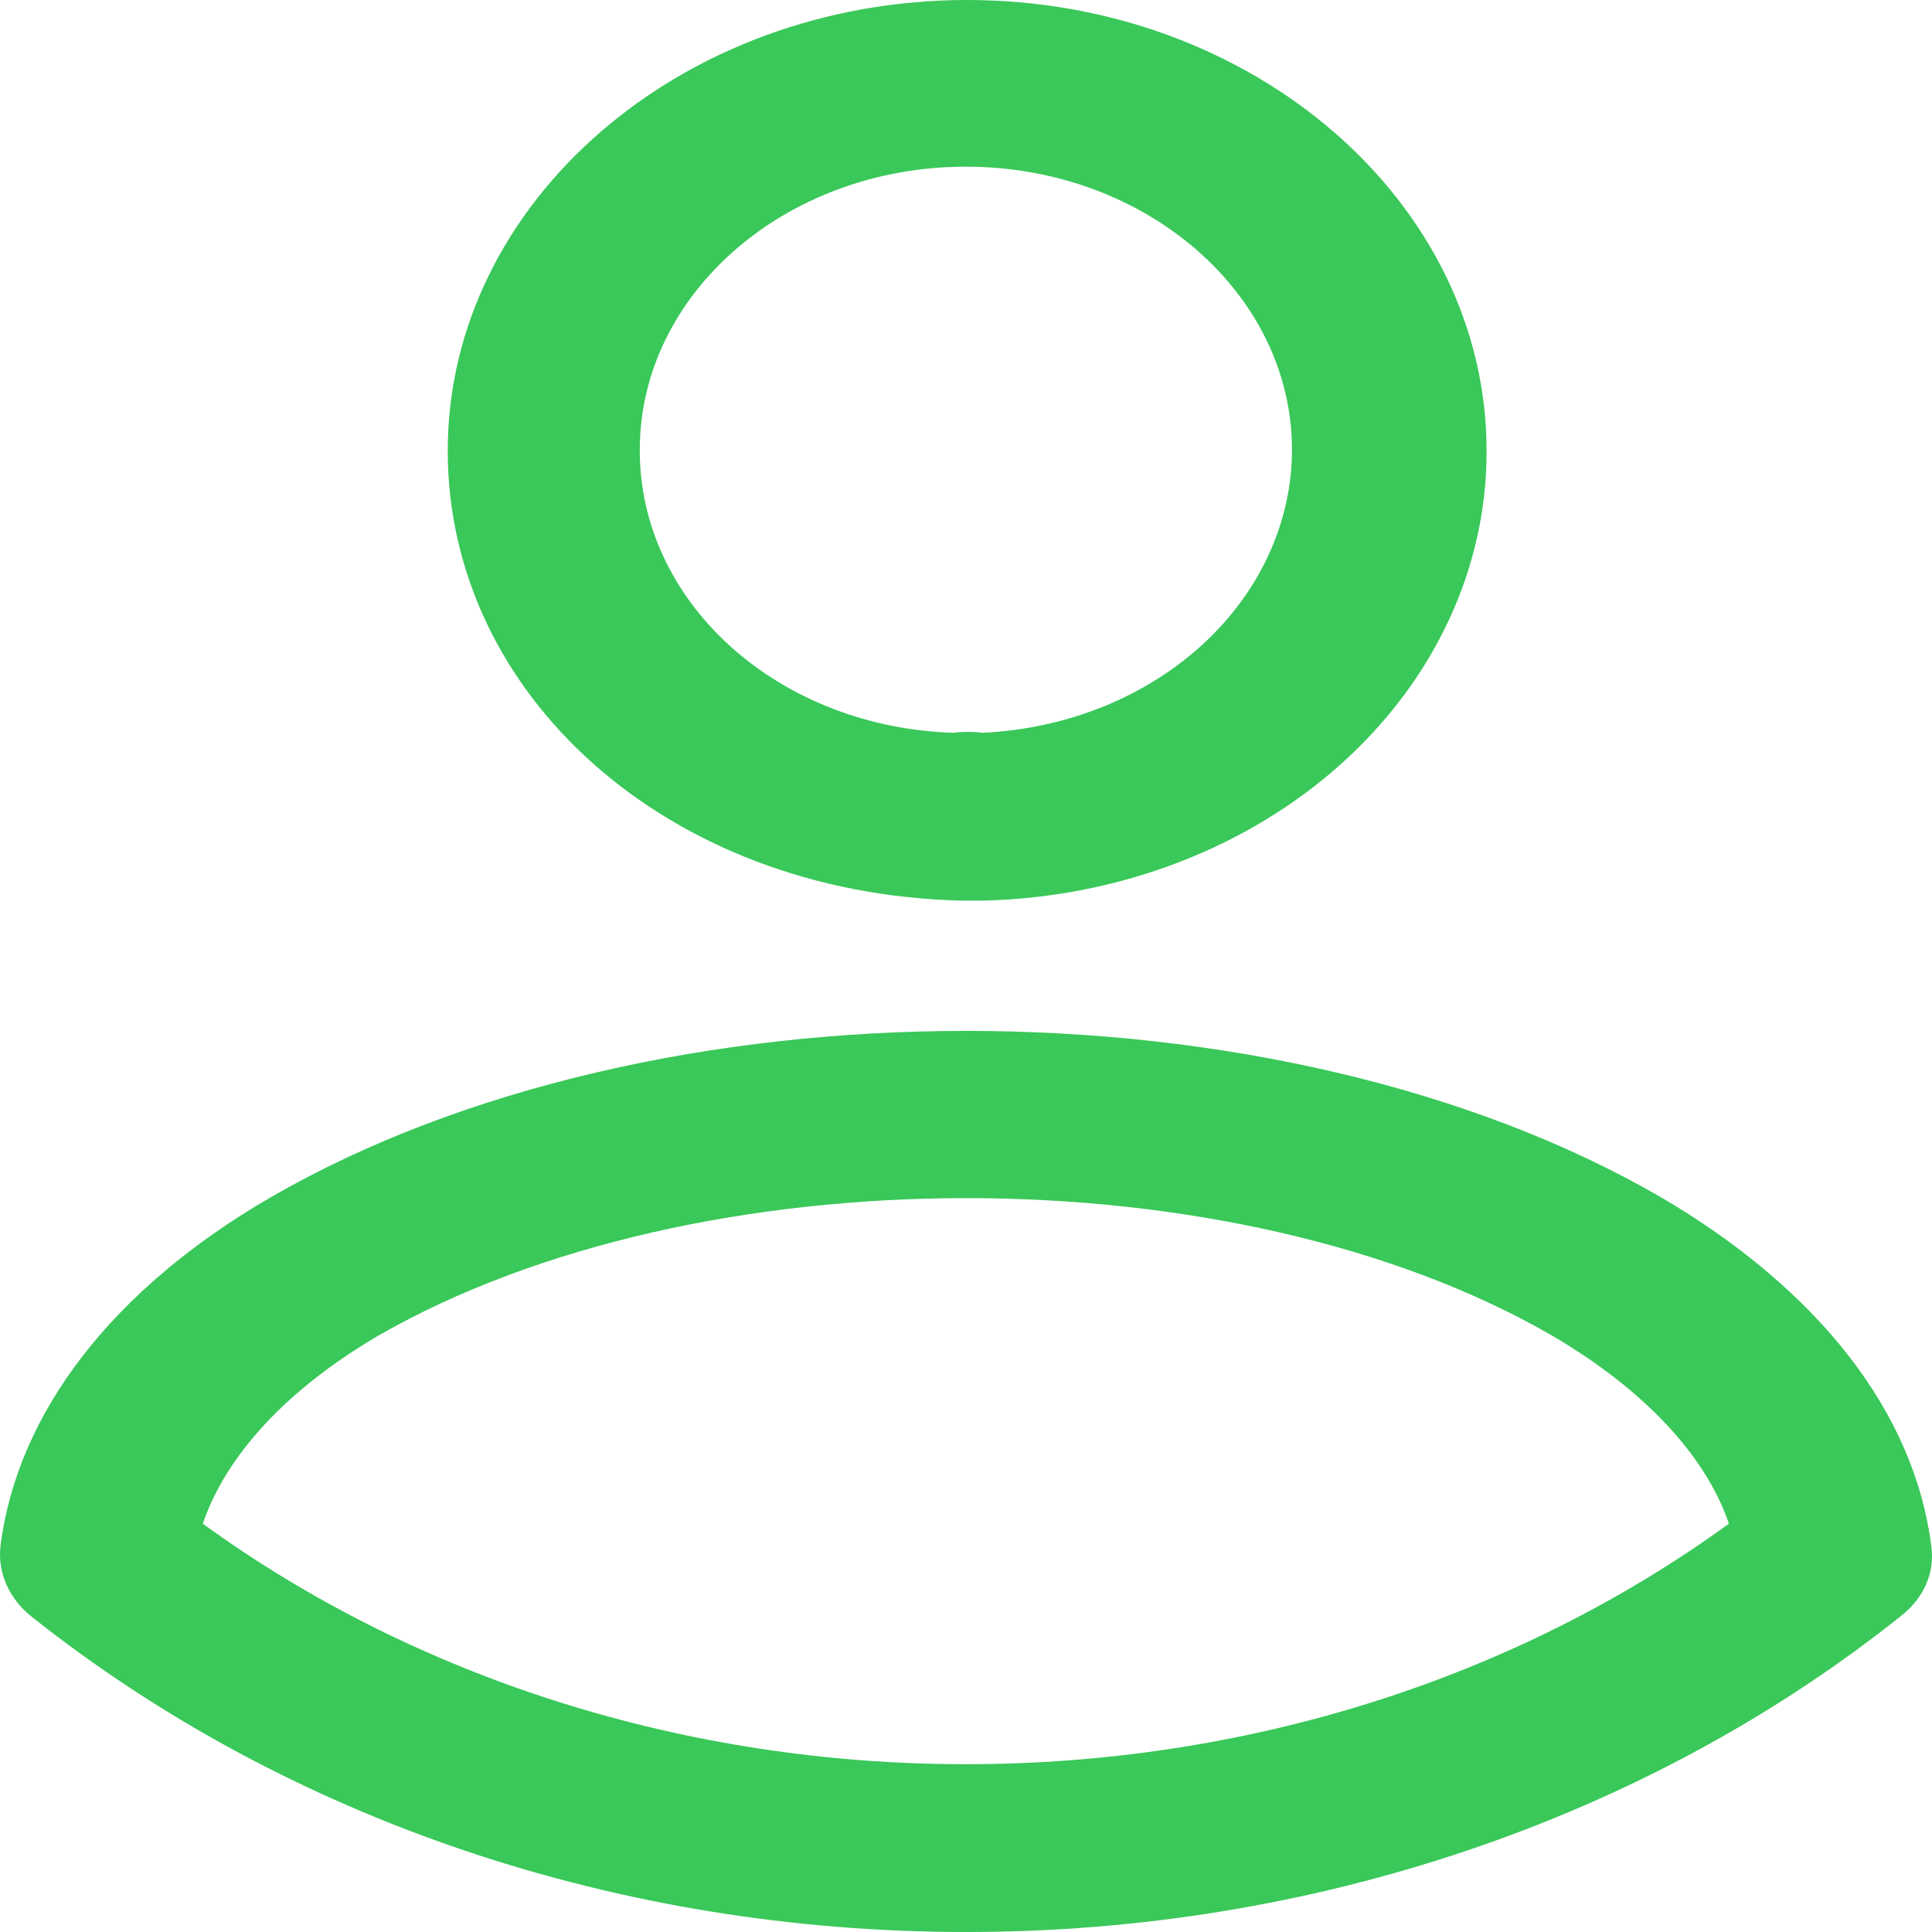 <svg width="40" height="40" viewBox="0 0 40 40" fill="none" xmlns="http://www.w3.org/2000/svg">
<path d="M20.318 18.645H19.864C13.806 18.483 9.27 14.383 9.27 9.334C9.27 4.192 14.1 0 20.024 0C25.948 0 30.778 4.192 30.778 9.334C30.784 11.753 29.703 14.079 27.764 15.818C25.826 17.556 23.183 18.57 20.398 18.645H20.318ZM19.997 3.451C16.261 3.451 13.246 6.091 13.246 9.311C13.238 10.828 13.91 12.287 15.121 13.381C16.331 14.475 17.984 15.117 19.73 15.171C19.934 15.146 20.141 15.146 20.344 15.171C22.073 15.091 23.701 14.439 24.892 13.349C26.083 12.258 26.748 10.813 26.749 9.311C26.749 6.091 23.733 3.451 19.997 3.451ZM19.997 40C12.819 40 5.961 37.684 0.65 33.468C0.421 33.285 0.243 33.058 0.132 32.804C0.021 32.551 -0.021 32.279 0.01 32.009C0.357 29.253 2.331 26.682 5.614 24.783C13.566 20.197 26.455 20.197 34.381 24.783C37.663 26.705 39.638 29.253 39.985 32.009C40.065 32.565 39.825 33.098 39.344 33.468C34.066 37.673 27.162 40.004 19.997 40ZM4.199 31.546C8.627 34.766 14.221 36.529 19.997 36.526C25.788 36.526 31.365 34.766 35.795 31.546C35.315 30.133 34.034 28.767 32.139 27.655C25.575 23.856 14.447 23.856 7.829 27.655C5.934 28.767 4.68 30.133 4.199 31.546Z" fill="#39C859"/>
</svg>
